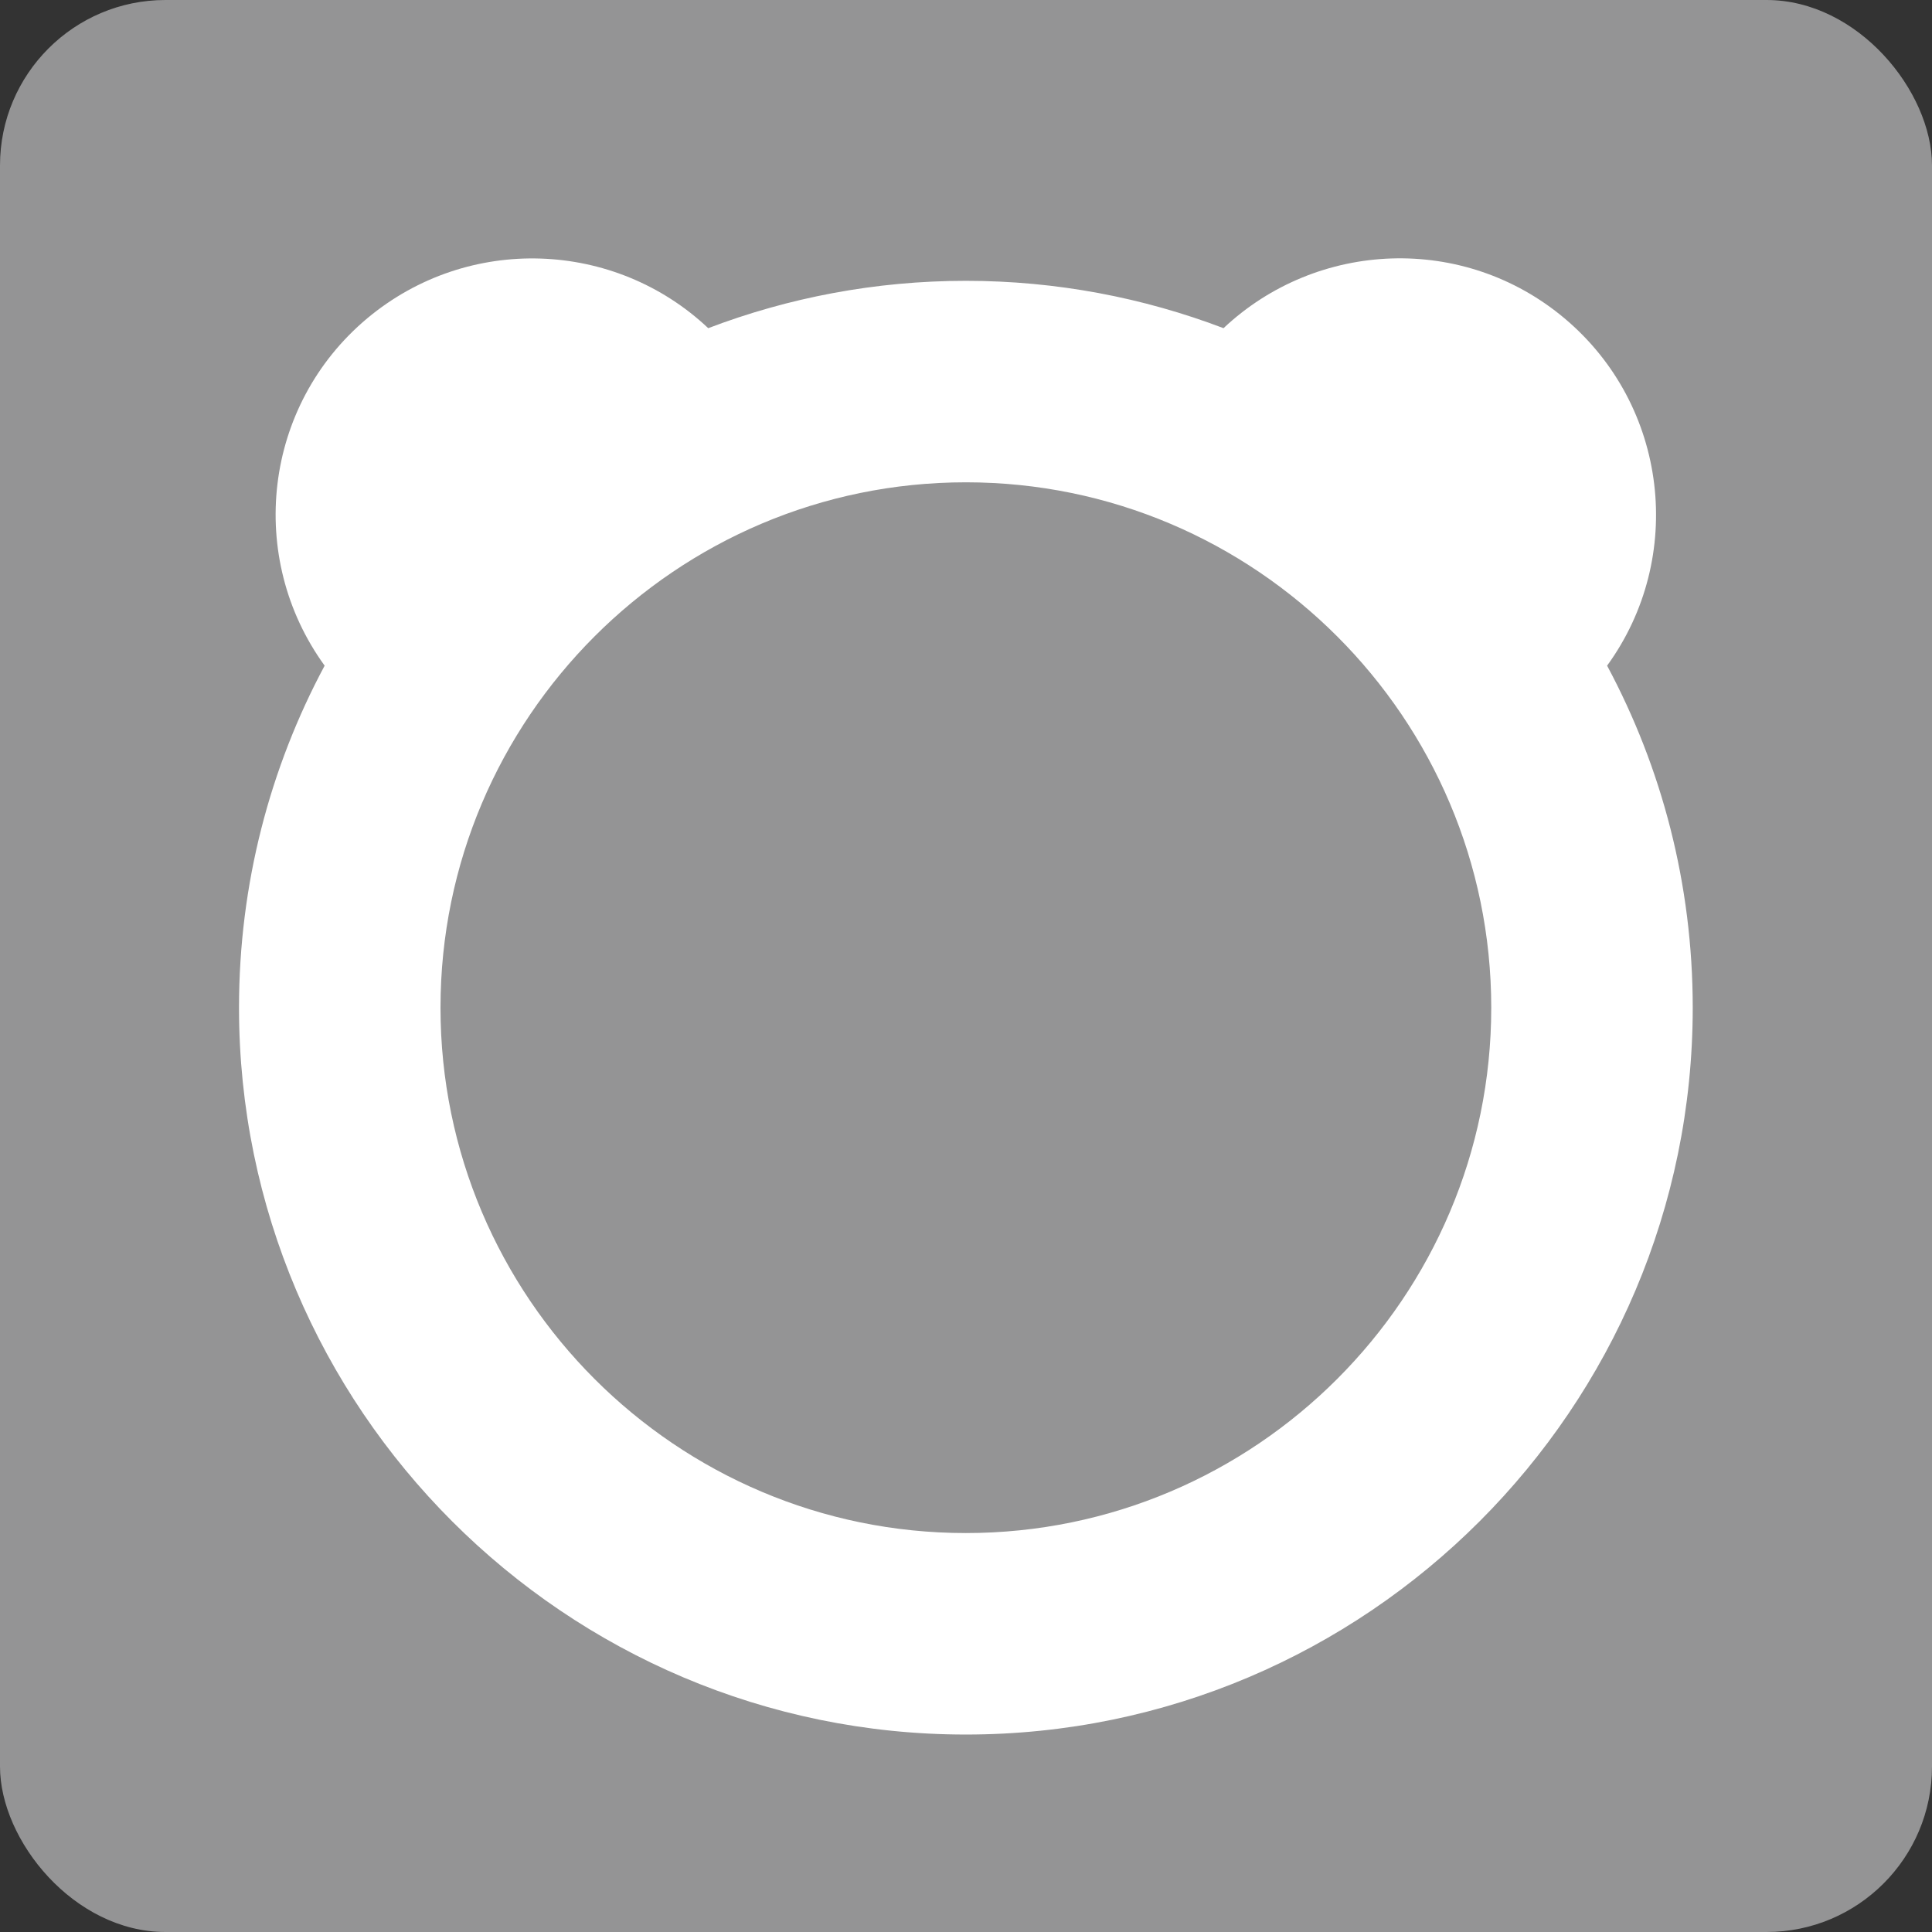 <svg viewBox="0 0 76.71 76.71" xmlns="http://www.w3.org/2000/svg"><rect x="0" y="0" width="76.71" height="76.71" fill="#333333" stroke="none"/><rect fill="#949495" height="76.71" rx="6.57" width="76.71"/><path d="m63.81 26.43c3.12-4.29 2.43-10.33-1.69-13.79-4-3.36-9.82-3.11-13.54.39-3.18-1.21-6.63-1.88-10.23-1.88s-7.05.67-10.23 1.88c-3.71-3.5-9.53-3.74-13.54-.39-4.13 3.46-4.81 9.49-1.69 13.79-2.17 4.05-3.4 8.67-3.4 13.58 0 15.91 12.95 28.86 28.86 28.86s28.86-12.95 28.86-28.86c0-4.91-1.23-9.53-3.4-13.58zm-25.46 34.44c-11.5 0-20.86-9.36-20.86-20.86s9.36-20.86 20.86-20.86 20.86 9.36 20.86 20.86-9.36 20.86-20.86 20.86z" fill="#fff"/></svg>